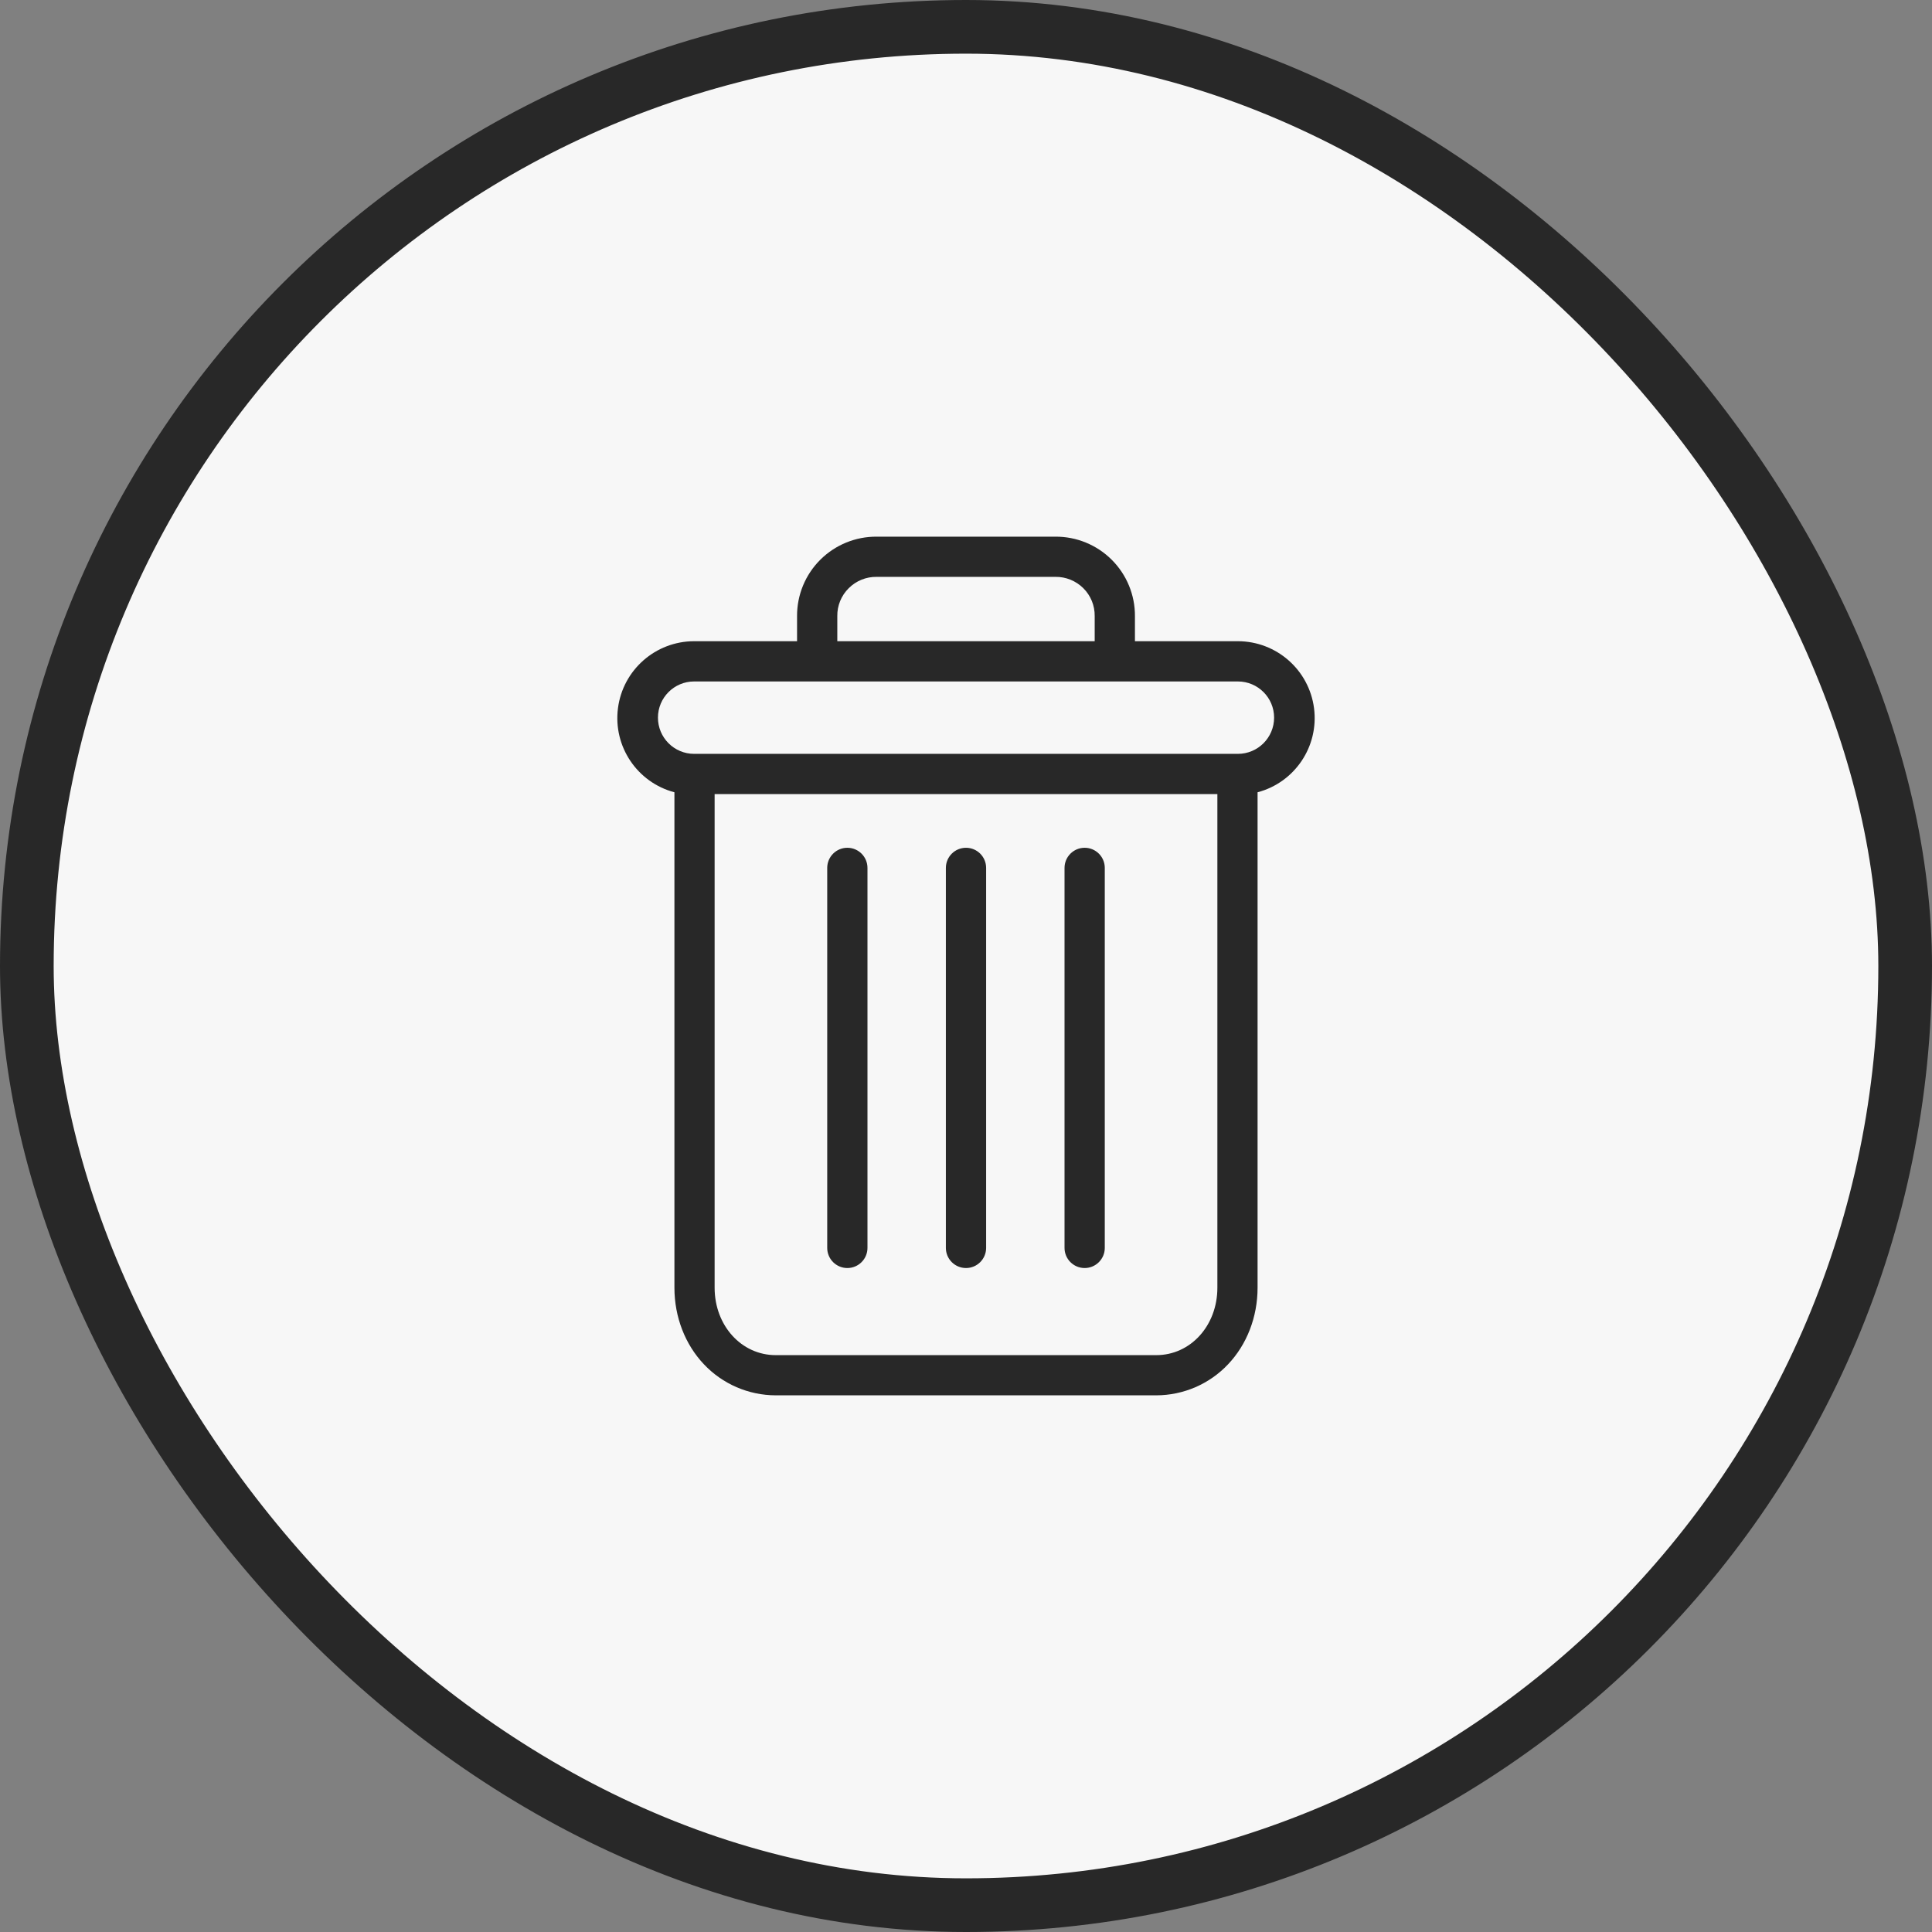 <svg width="36" height="36" viewBox="0 0 36 36" fill="none" xmlns="http://www.w3.org/2000/svg">
<rect x="0" y="0" width="36" height="36" fill="#808080" stroke="none"/>
<rect x="0.5" y="0.5" width="35" height="35" rx="17.5" fill="#F7F7F7"/>
<rect x="0.5" y="0.5" width="35" height="35" rx="17.5" stroke="#282828"/>
<path d="M20.211 15.797C20.004 15.797 19.836 15.965 19.836 16.172V23.253C19.836 23.46 20.004 23.628 20.211 23.628C20.418 23.628 20.586 23.46 20.586 23.253V16.172C20.586 15.965 20.418 15.797 20.211 15.797Z" fill="#282828"/>
<path d="M15.789 15.797C15.582 15.797 15.414 15.965 15.414 16.172V23.253C15.414 23.46 15.582 23.628 15.789 23.628C15.996 23.628 16.164 23.46 16.164 23.253V16.172C16.164 15.965 15.996 15.797 15.789 15.797Z" fill="#282828"/>
<path d="M12.567 14.763V23.995C12.567 24.541 12.767 25.053 13.116 25.421C13.464 25.79 13.948 25.999 14.455 26H21.545C22.052 25.999 22.536 25.79 22.884 25.421C23.233 25.053 23.433 24.541 23.433 23.995V14.763C24.128 14.579 24.578 13.908 24.485 13.195C24.392 12.482 23.785 11.949 23.066 11.948H21.148V11.48C21.15 11.086 20.994 10.708 20.715 10.43C20.436 10.152 20.058 9.997 19.664 10H16.336C15.943 9.997 15.564 10.152 15.285 10.43C15.006 10.708 14.85 11.086 14.852 11.48V11.948H12.934C12.215 11.949 11.608 12.482 11.515 13.195C11.422 13.908 11.872 14.579 12.567 14.763ZM21.545 25.251H14.455C13.815 25.251 13.316 24.7 13.316 23.995V14.796H22.684V23.995C22.684 24.7 22.186 25.251 21.545 25.251ZM15.602 11.48C15.599 11.285 15.676 11.097 15.815 10.96C15.953 10.822 16.141 10.746 16.336 10.749H19.664C19.859 10.746 20.047 10.822 20.186 10.96C20.324 11.097 20.401 11.285 20.398 11.48V11.948H15.602V11.48ZM12.934 12.698H23.066C23.439 12.698 23.741 13 23.741 13.372C23.741 13.745 23.439 14.047 23.066 14.047H12.934C12.562 14.047 12.26 13.745 12.26 13.372C12.26 13 12.562 12.698 12.934 12.698Z" fill="#282828"/>
<path d="M18 15.797C17.793 15.797 17.625 15.965 17.625 16.172V23.253C17.625 23.46 17.793 23.628 18 23.628C18.207 23.628 18.375 23.46 18.375 23.253V16.172C18.375 15.965 18.207 15.797 18 15.797Z" fill="#282828"/>
</svg>
